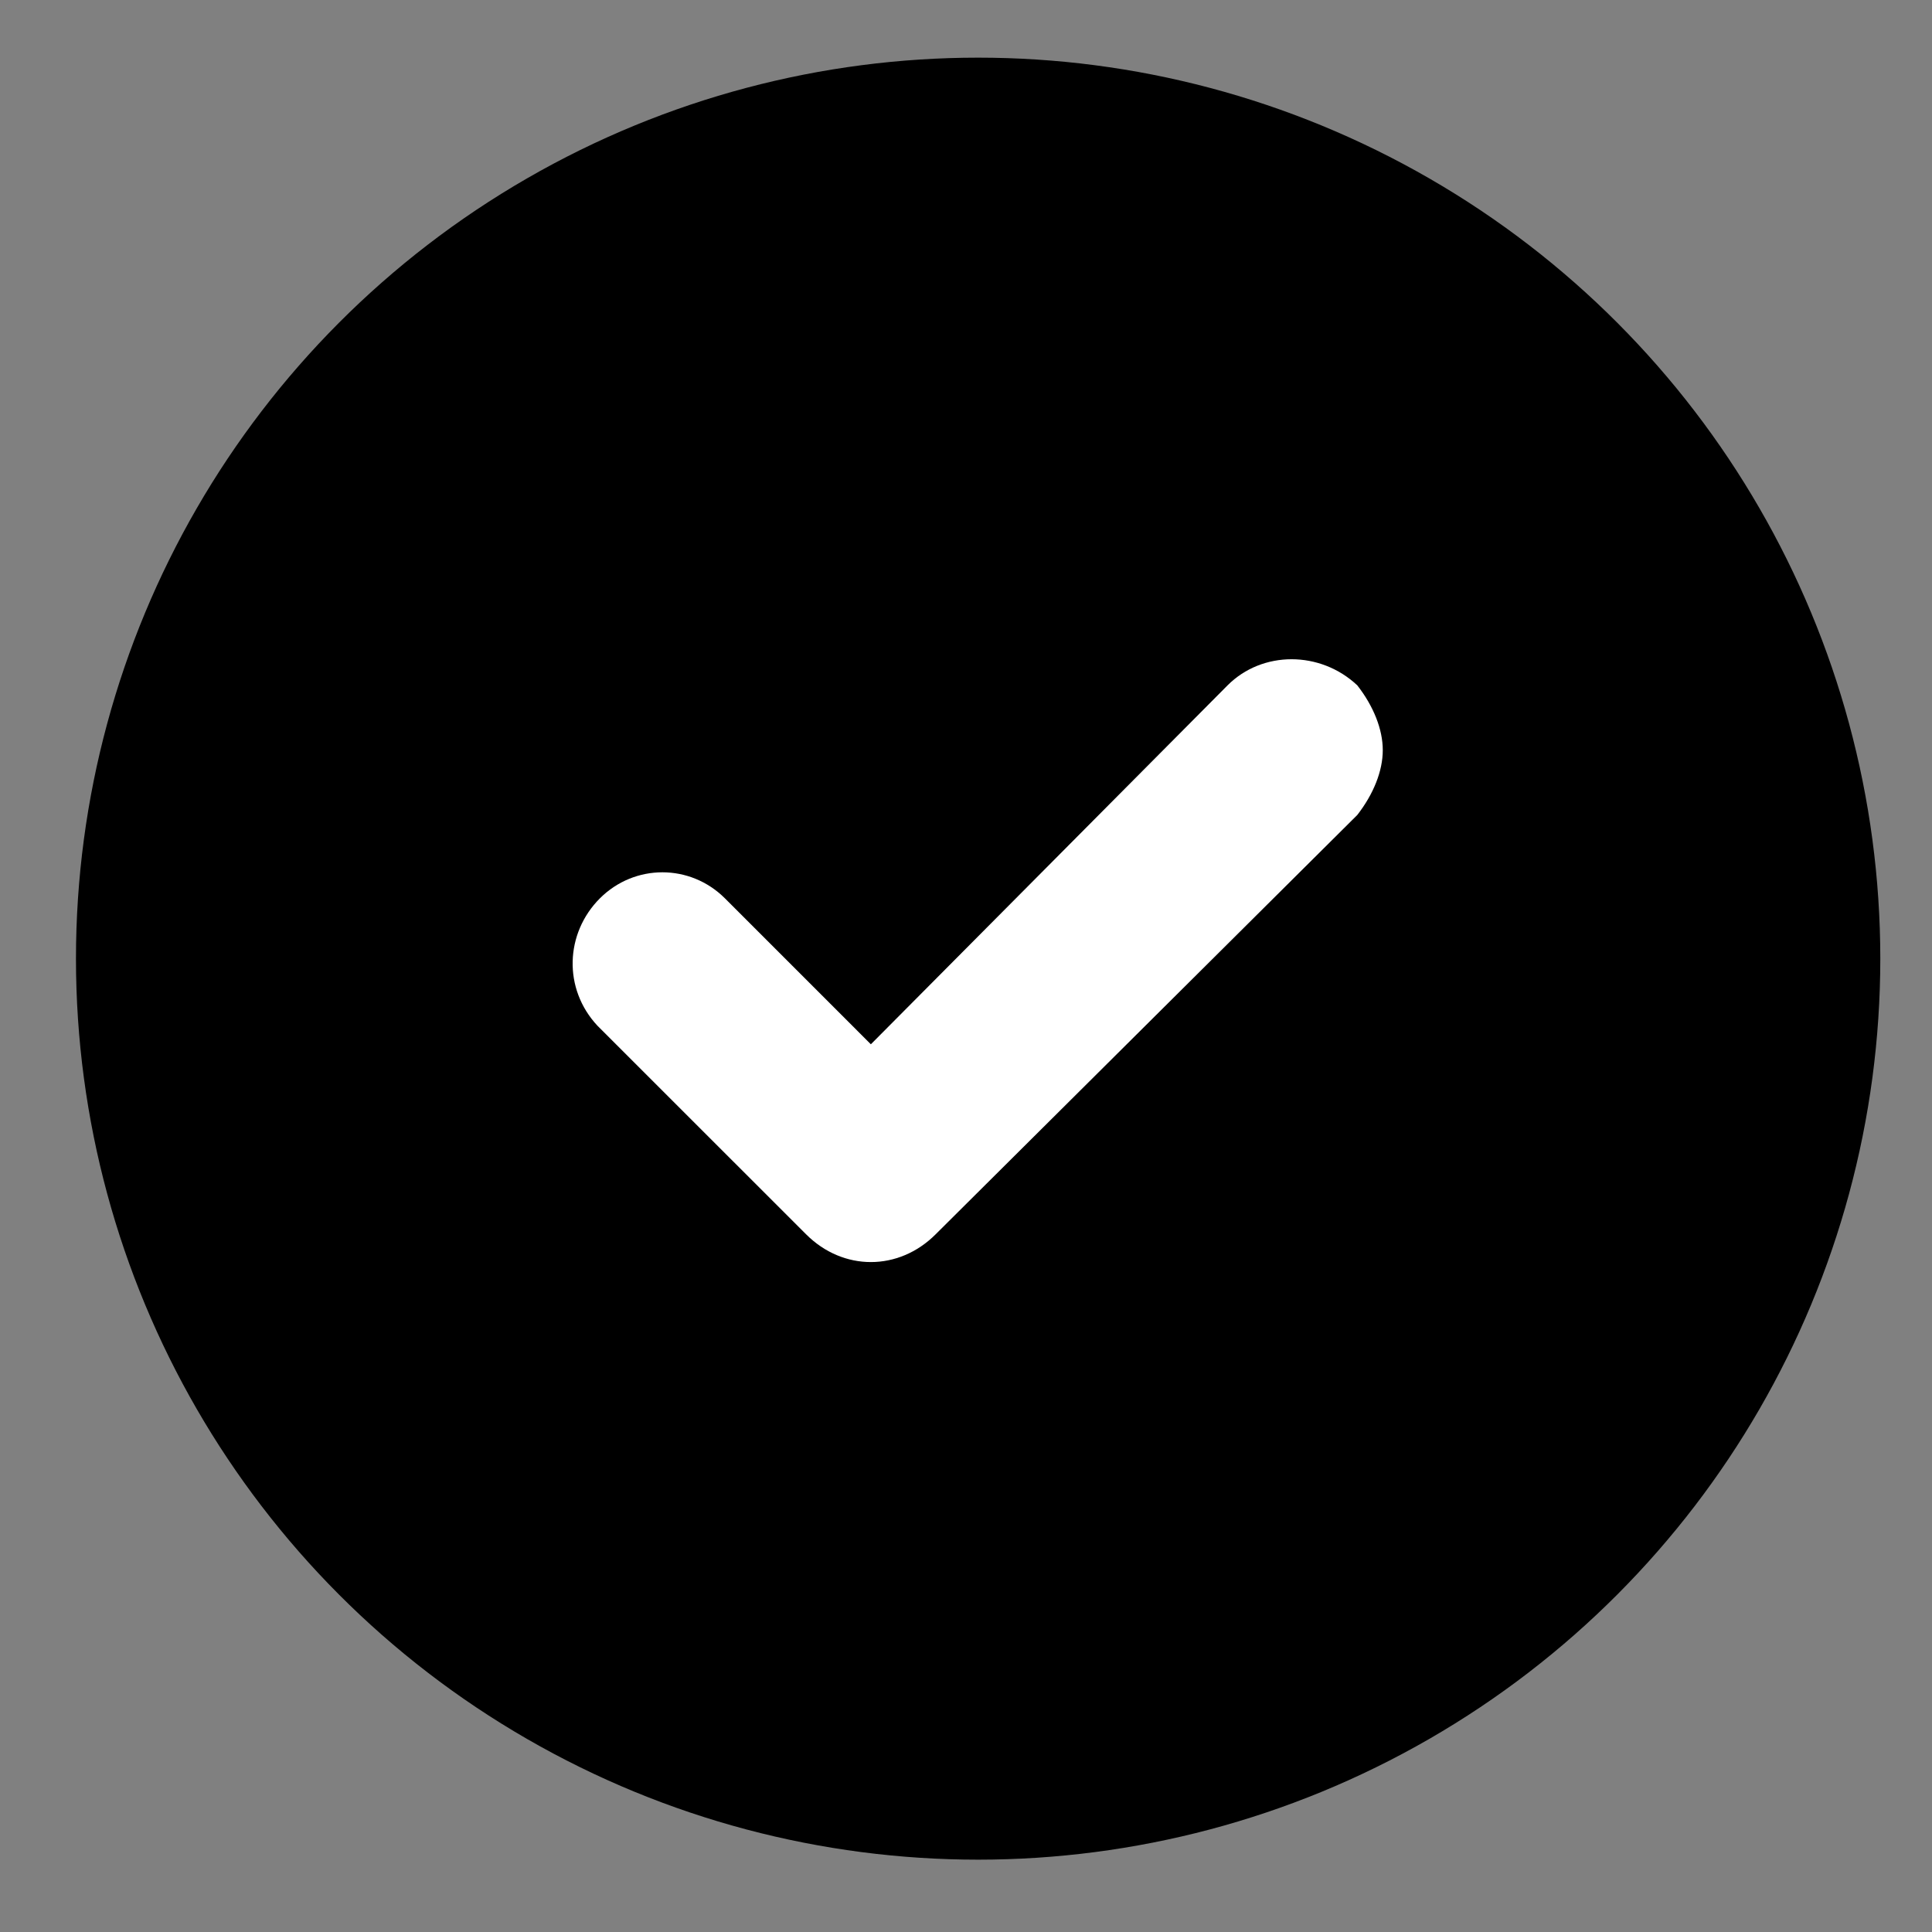 <svg width="25" height="25" viewBox="0 0 25 25" fill="none" xmlns="http://www.w3.org/2000/svg">
  <rect x="0" y="0" width="25" height="25" fill="#808080" stroke="none"/>
  <ellipse cx="12.657" cy="12.405" rx="11.674" ry="11.659" fill="currentColor" />
  <path
    d="M17.893 9.707C17.893 9.977 17.773 10.276 17.563 10.546L12.108 15.971C11.629 16.451 10.909 16.451 10.43 15.971L7.732 13.274C7.283 12.794 7.313 12.075 7.762 11.625C8.212 11.175 8.931 11.175 9.381 11.625L11.269 13.513L15.885 8.868C16.334 8.418 17.084 8.418 17.563 8.868C17.773 9.137 17.893 9.437 17.893 9.707Z"
    fill="#fff" />
</svg>